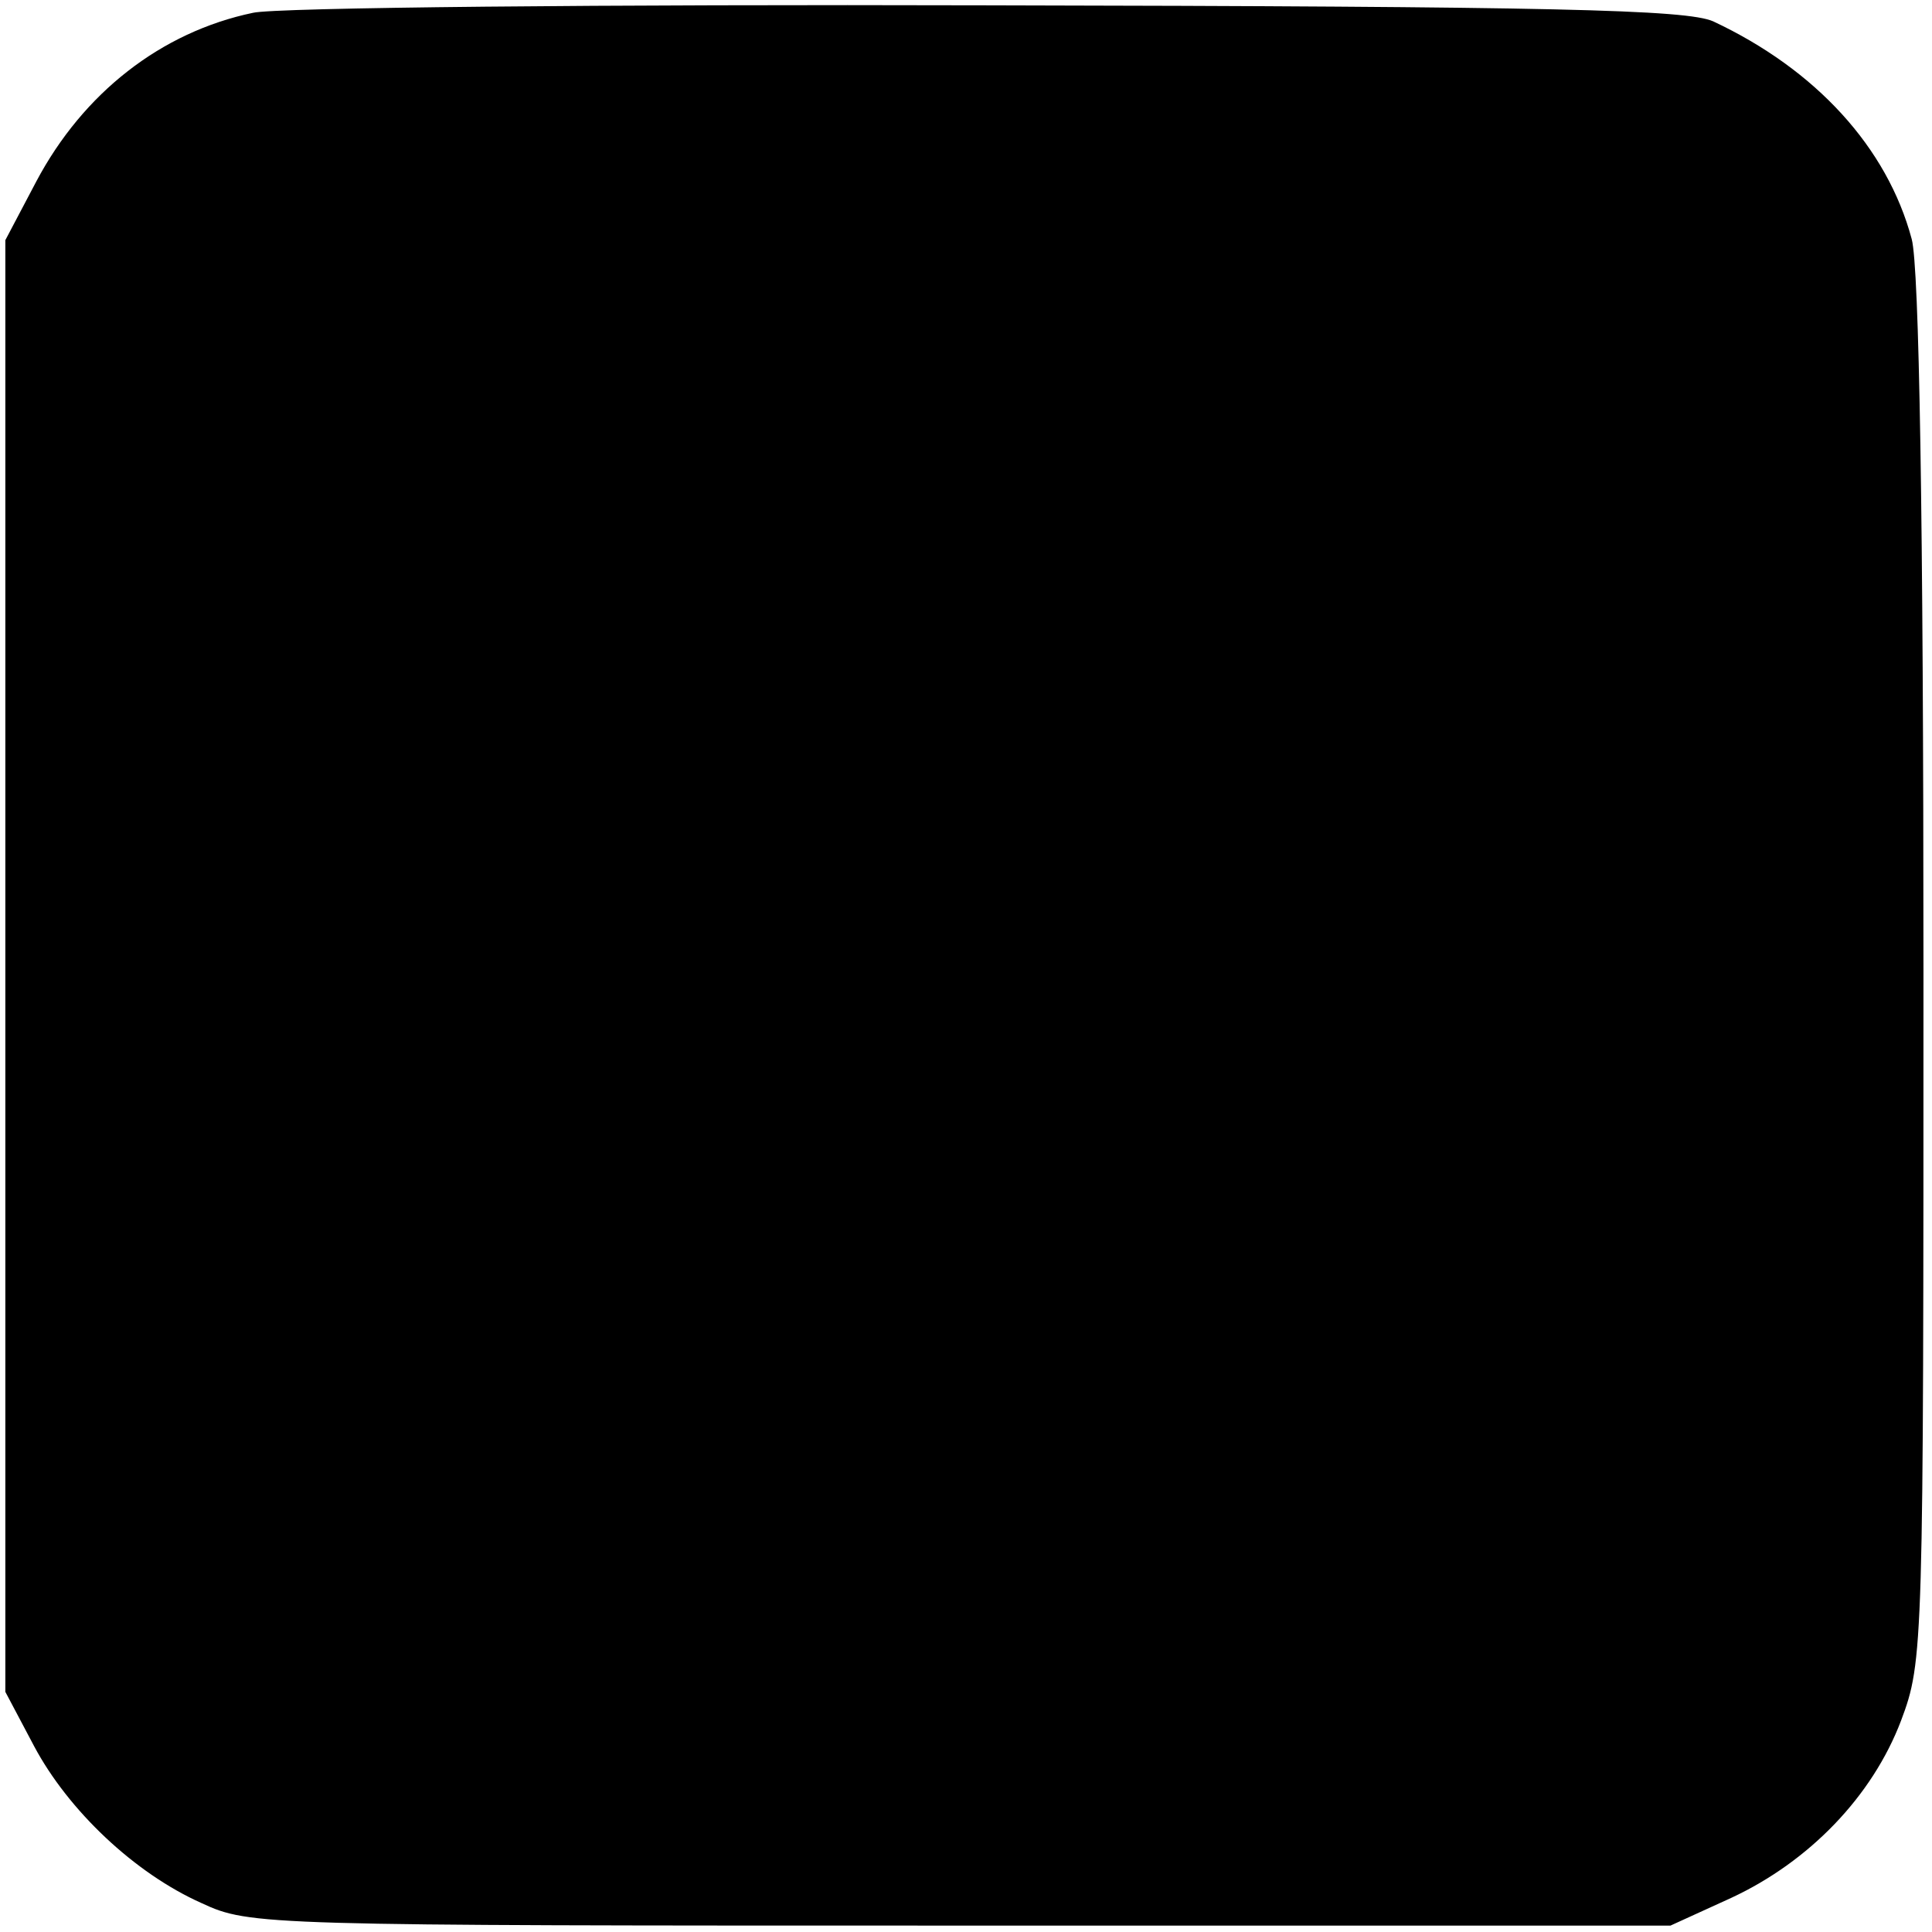 <?xml version="1.0" standalone="no"?>
<!DOCTYPE svg PUBLIC "-//W3C//DTD SVG 20010904//EN"
 "http://www.w3.org/TR/2001/REC-SVG-20010904/DTD/svg10.dtd">
<svg version="1.0" xmlns="http://www.w3.org/2000/svg"
 width="181pt" height="181pt" viewBox="0 0 181 181"
 preserveAspectRatio="xMidYMid meet">
<g transform="translate(0,181) scale(0.1,-0.1)"
fill="#000000" stroke="none">
<path d="M237 1798 c-86 -18 -159 -75 -203 -158 l-29 -55 0 -680 0 -680 27
-51 c32 -60 94 -119 157 -147 45 -21 58 -21 711 -21 l665 0 57 26 c73 34 132
95 159 166 21 56 21 67 21 703 0 424 -4 659 -11 685 -23 86 -90 159 -186 204
-25 11 -148 14 -680 15 -357 1 -667 -2 -688 -7z"/>
</g>
</svg>
